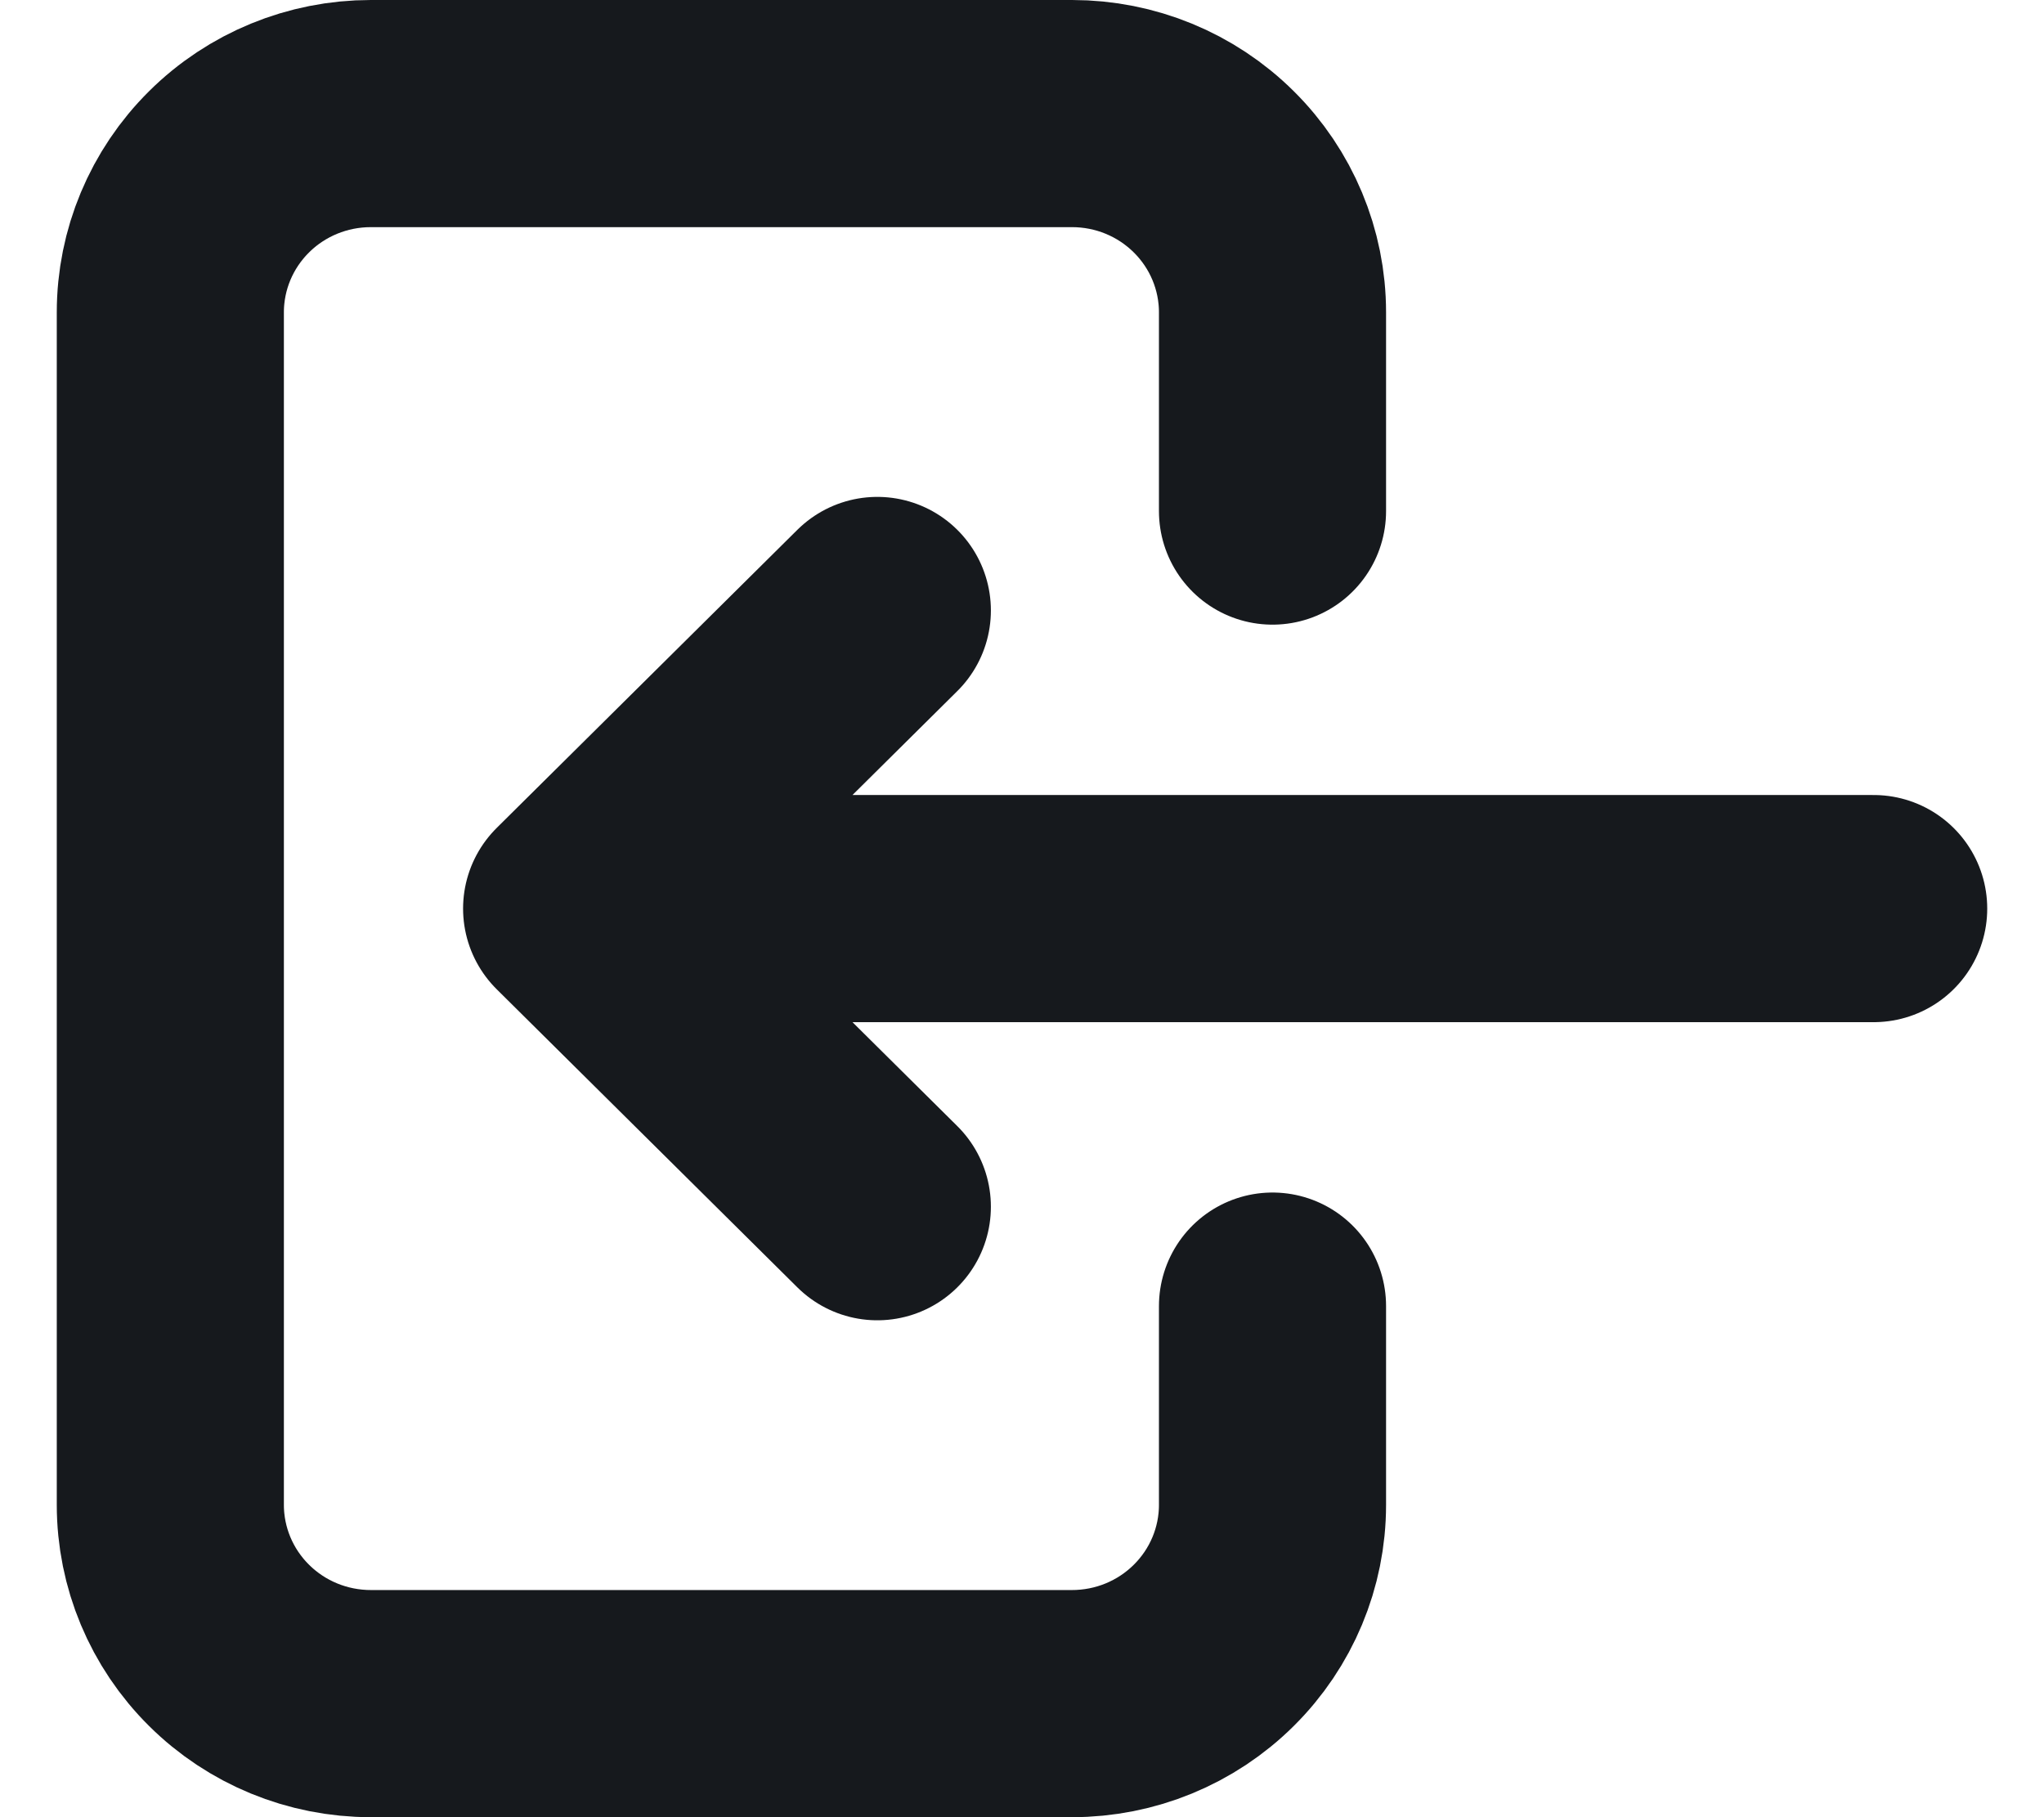 <svg width="18" height="16" viewBox="0 0 18 16" fill="none" xmlns="http://www.w3.org/2000/svg">
<path d="M11.206 11.5V13.25C11.206 13.714 11.02 14.159 10.689 14.487C10.358 14.816 9.909 15 9.441 15H3.265C2.797 15 2.348 14.816 2.017 14.487C1.686 14.159 1.5 13.714 1.5 13.25L1.5 2.75C1.5 2.286 1.686 1.841 2.017 1.513C2.348 1.184 2.797 1 3.265 1L9.441 1C9.909 1 10.358 1.184 10.689 1.513C11.02 1.841 11.206 2.286 11.206 2.75V4.5M16.5 8L5.078 8M5.078 8L7.726 10.625M5.078 8L7.726 5.375" stroke="#16191D" stroke-width="2" stroke-linecap="round" stroke-linejoin="round"/>
</svg>
